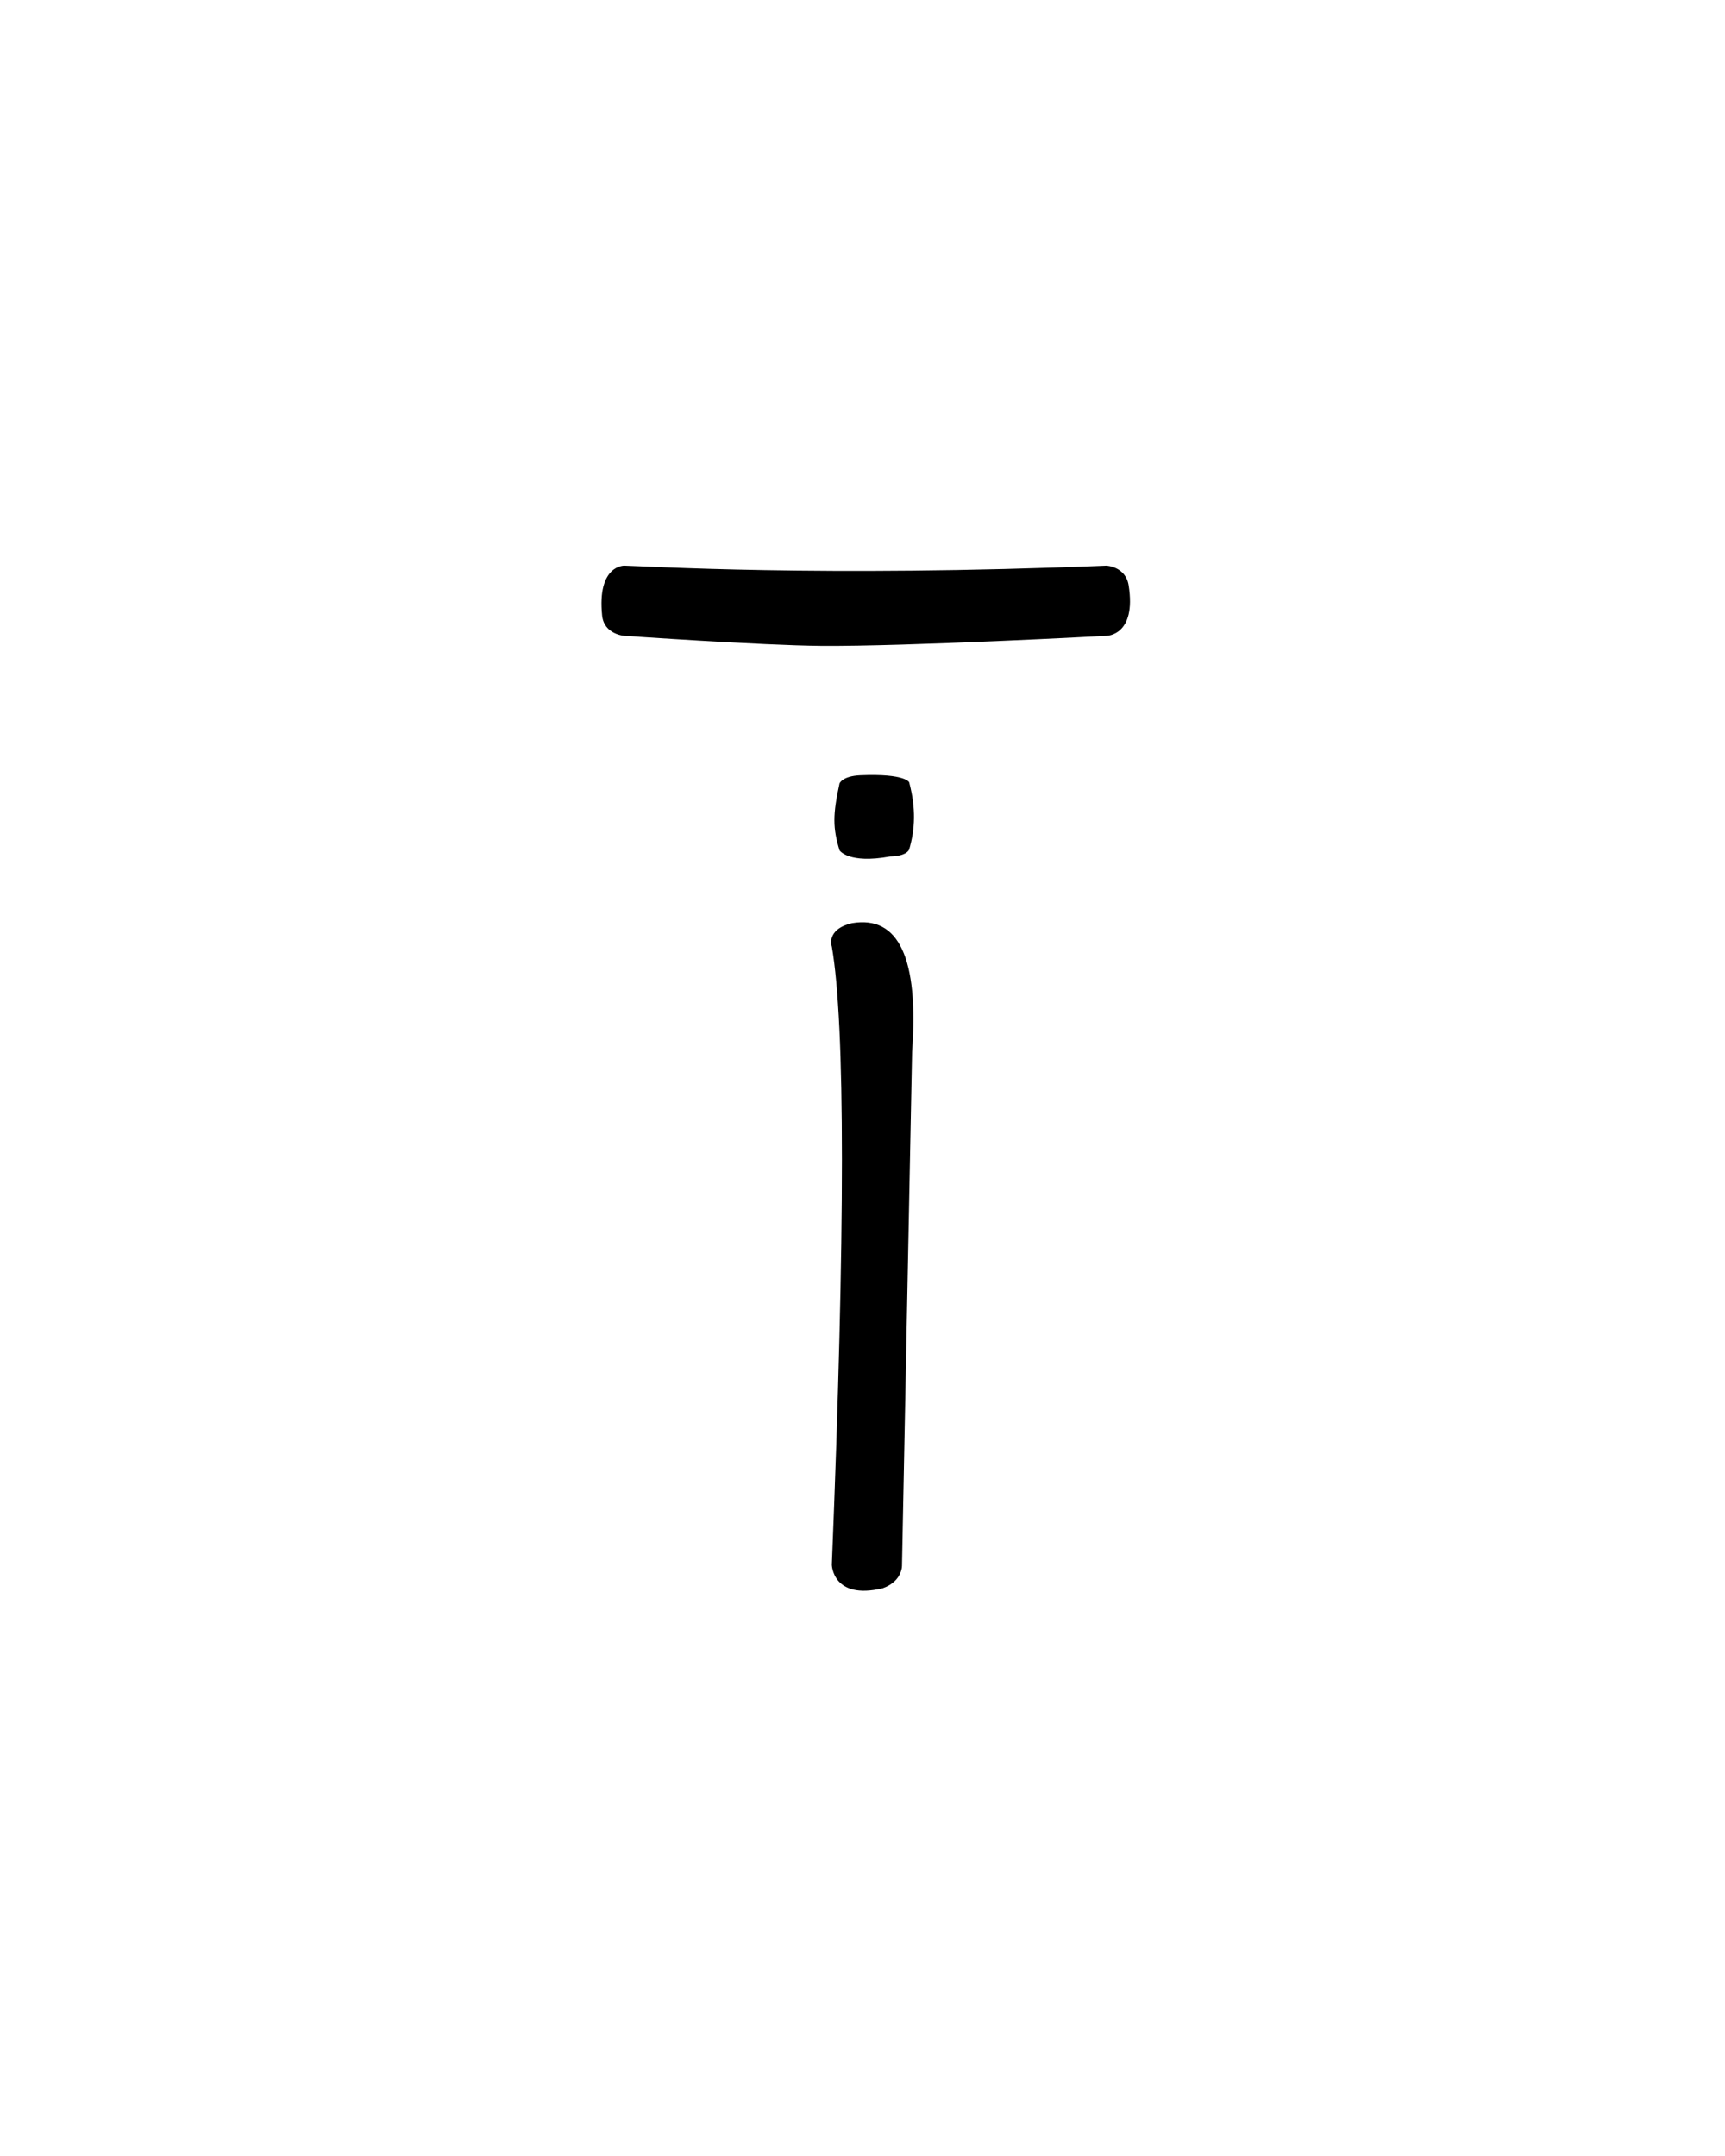 <?xml version="1.0" encoding="UTF-8" standalone="no"?>
<!-- Created with Inkscape (http://www.inkscape.org/) -->

<svg
     xmlns:dc="http://purl.org/dc/elements/1.1/"
     xmlns:cc="http://creativecommons.org/ns#"
     xmlns:rdf="http://www.w3.org/1999/02/22-rdf-syntax-ns#"
     xmlns:svg="http://www.w3.org/2000/svg"
     xmlns="http://www.w3.org/2000/svg"
     xmlns:sodipodi="http://sodipodi.sourceforge.net/DTD/sodipodi-0.dtd"
     xmlns:inkscape="http://www.inkscape.org/namespaces/inkscape"
     version="1.0"
     width="40"
     height="50"
     id="svg2480"
     inkscape:version="0.48.2 r9819"
     sodipodi:docname="Linear_B_Syllable_B006.svg">
    <sodipodi:namedview
         pagecolor="#ffffff"
         bordercolor="#666666"
         borderopacity="1"
         objecttolerance="10"
         gridtolerance="10"
         guidetolerance="10"
         inkscape:pageopacity="0"
         inkscape:pageshadow="2"
         inkscape:window-width="1538"
         inkscape:window-height="878"
         id="namedview6"
         showgrid="false"
         inkscape:zoom="13.350176"
         inkscape:cx="20"
         inkscape:cy="25"
         inkscape:window-x="54"
         inkscape:window-y="-8"
         inkscape:window-maximized="1"
         inkscape:current-layer="svg2480" />
    <defs
         id="defs2482" />
    <path
         inkscape:connector-curvature="0"
         id="path3003"
         d="m 20.461,36.834 c -1.156,0.273 -1.172,-0.545 -1.172,-0.545 0.312,-7.75 0.312,-12.528 0,-14.335 0,0 -0.148,-0.4 0.469,-0.545 1.084,-0.182 1.548,0.813 1.392,2.983 l -0.234,11.898 c 0,0 0.026,0.375 -0.454,0.545 z"
         style="fill:#000000;stroke:none" />
    <path
         inkscape:connector-curvature="0"
         id="path2997"
         d="m 20.638,19.862 c -0.965,0.177 -1.17,-0.142 -1.17,-0.142 -0.159,-0.518 -0.159,-0.829 0,-1.553 0,0 0.067,-0.171 0.482,-0.188 1.056,-0.044 1.133,0.165 1.133,0.165 0.159,0.609 0.137,1.081 0,1.553 0,0 -0.045,0.158 -0.445,0.165 z"
         style="fill:#000000;stroke:none"
         sodipodi:nodetypes="cccsccc" />
    <path
         inkscape:connector-curvature="0"
         id="path2474"
         d="m 19.041,14.979 c -1.372,-0.011 -4.566,-0.234 -4.566,-0.234 0,0 -0.468,-0.031 -0.513,-0.469 -0.12,-1.172 0.513,-1.157 0.513,-1.157 0.417,0.006 4.554,0.272 11.183,0 0,0 0.443,0.02 0.513,0.454 0.188,1.172 -0.513,1.172 -0.513,1.172 0,0 -4.631,0.25 -6.617,0.234 z"
         style="fill:#000000;stroke:none" />
</svg>
